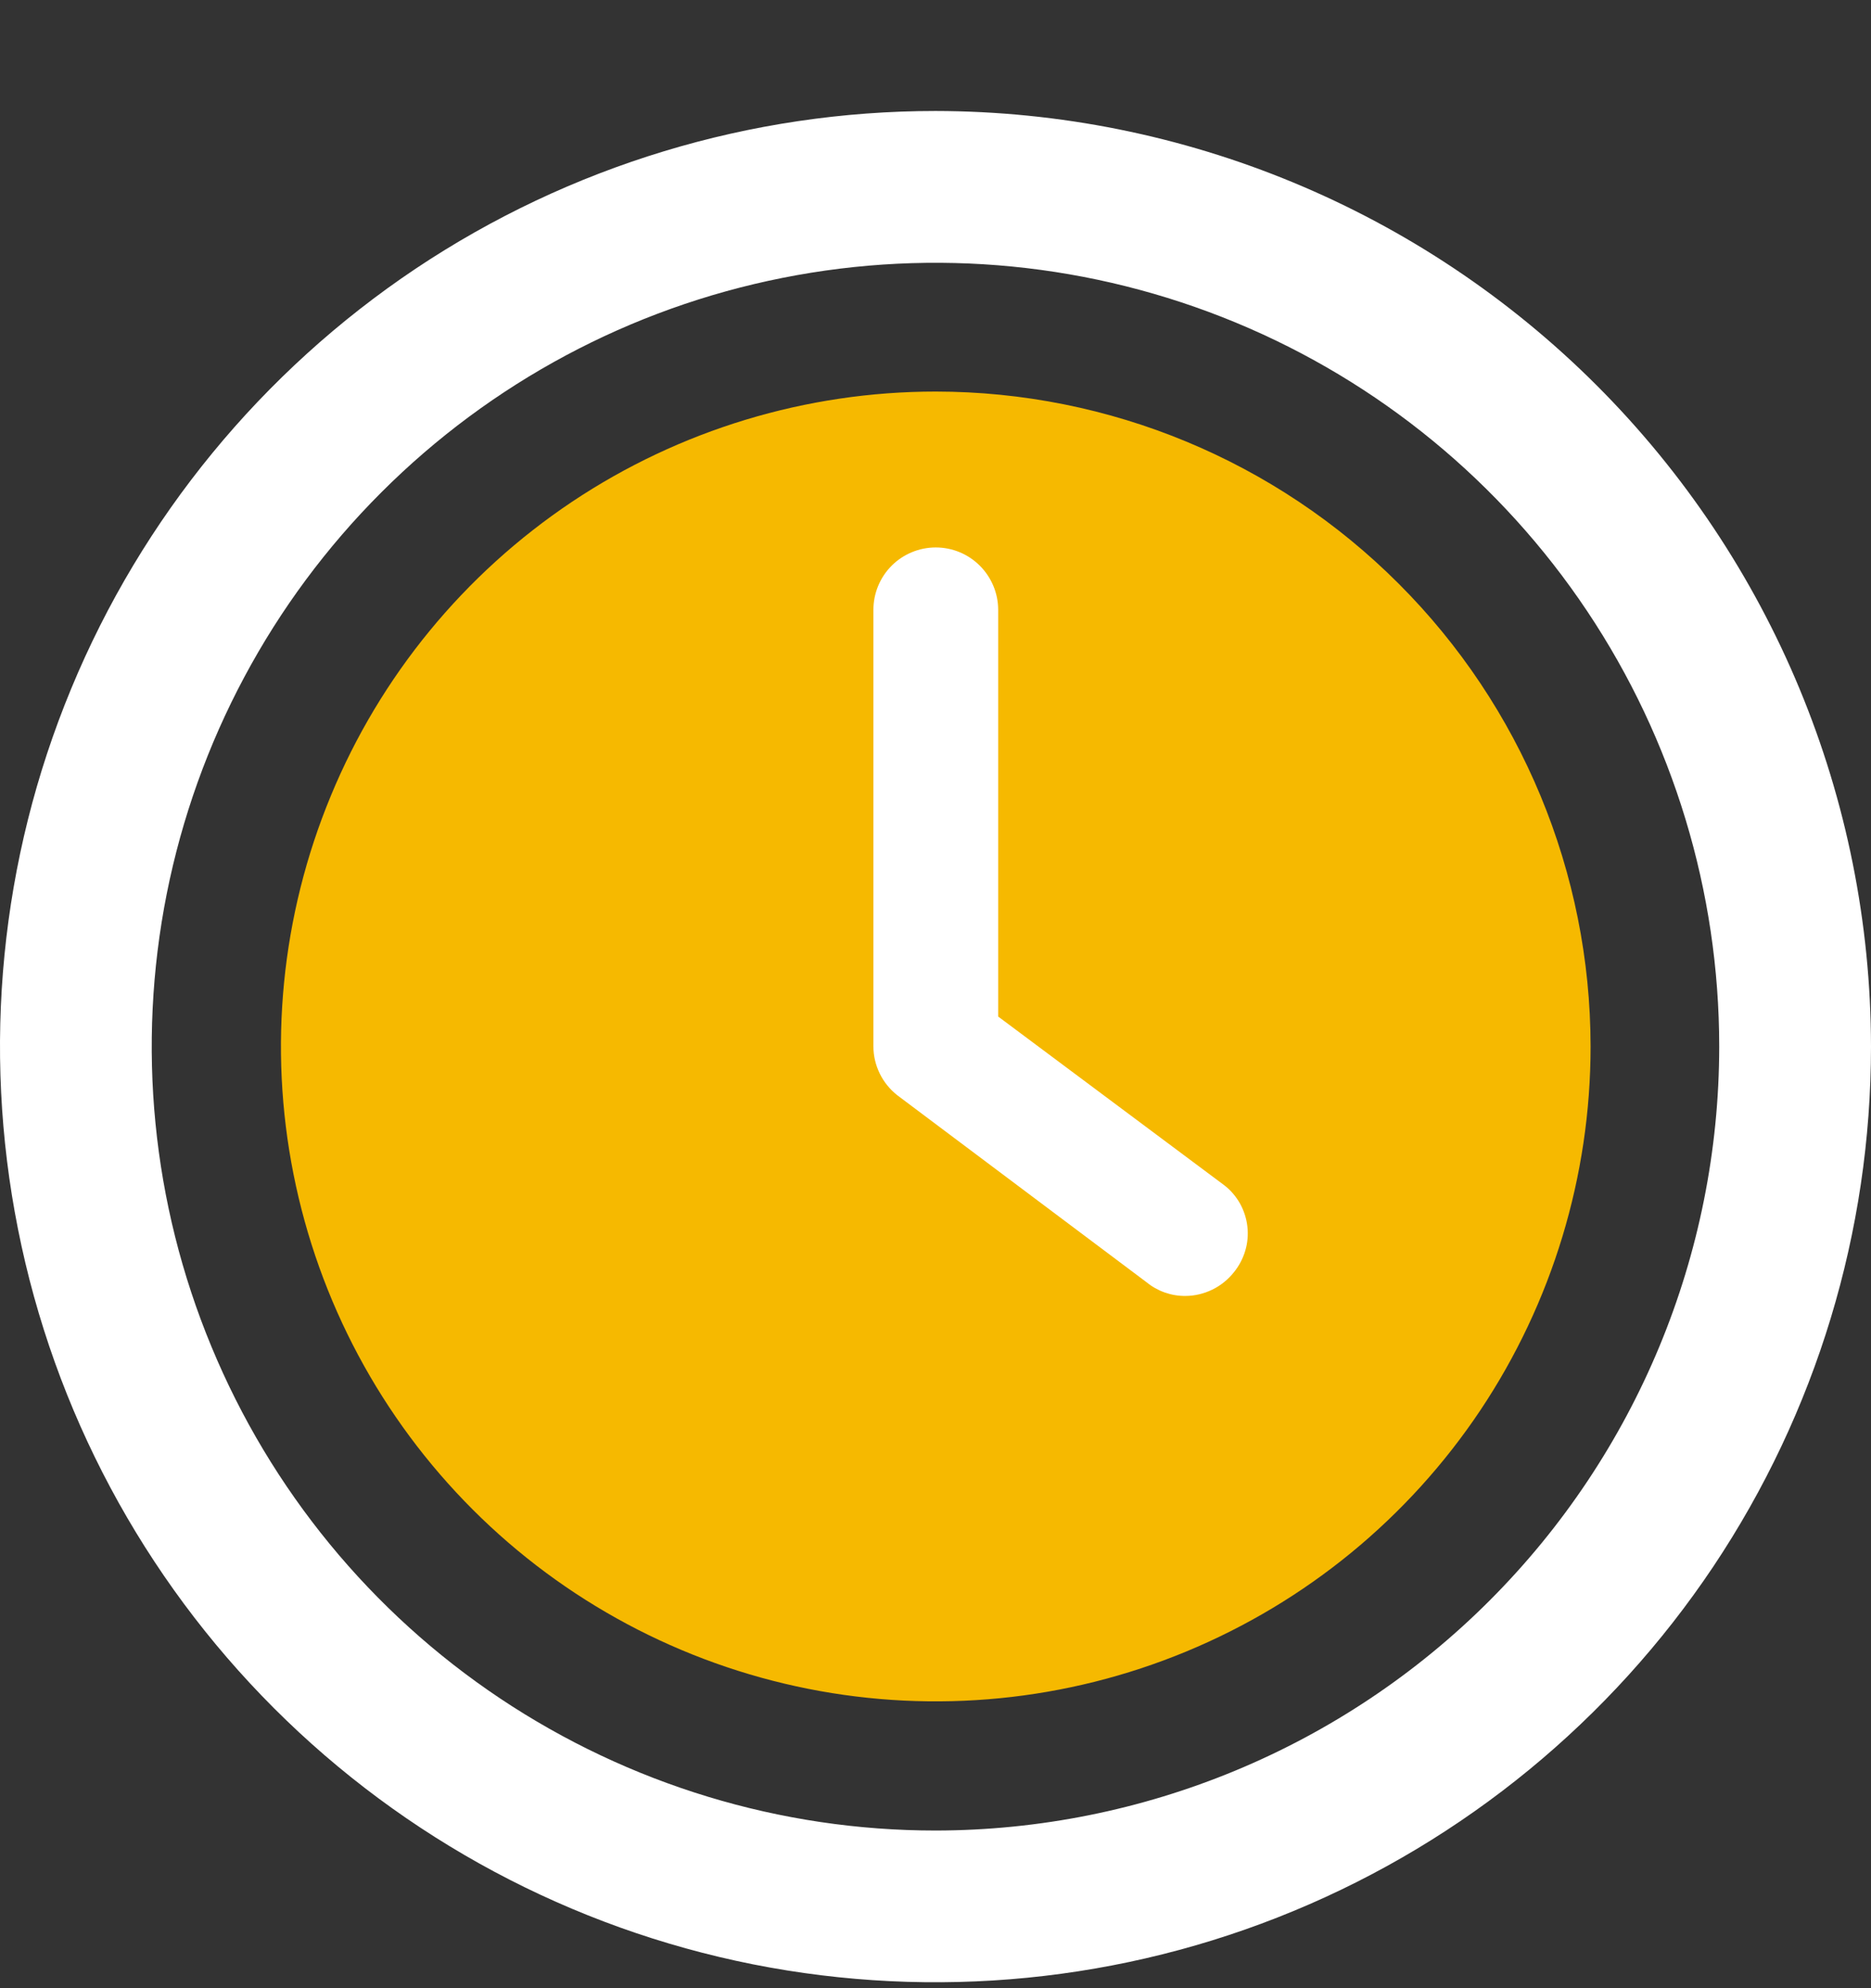 <svg width="16" height="17" viewBox="0 0 16 17" fill="none" xmlns="http://www.w3.org/2000/svg">
<rect x="0" y="0" width="16" height="17" fill="#333333" stroke="none"/>
<g id="Group">
<g id="Layer 2">
<circle id="Ellipse 1986" cx="8" cy="8.949" r="4.5" fill="white"/>
<path id="Vector" d="M8.002 3.348C6.895 3.348 5.812 3.676 4.891 4.291C3.97 4.907 3.252 5.781 2.829 6.805C2.405 7.828 2.294 8.954 2.51 10.04C2.726 11.127 3.259 12.124 4.043 12.908C4.826 13.691 5.824 14.224 6.91 14.44C7.996 14.656 9.122 14.545 10.145 14.121C11.169 13.697 12.043 12.98 12.659 12.059C13.274 11.138 13.602 10.055 13.602 8.948C13.601 7.463 13.01 6.039 11.96 4.99C10.911 3.94 9.487 3.349 8.002 3.348ZM10.552 10.878C10.502 10.941 10.439 10.992 10.367 11.027C10.295 11.062 10.216 11.081 10.136 11.081C10.015 11.082 9.898 11.04 9.805 10.964L7.672 9.364C7.609 9.314 7.558 9.251 7.523 9.179C7.488 9.107 7.469 9.028 7.469 8.948V5.214C7.469 5.073 7.525 4.937 7.625 4.837C7.725 4.737 7.861 4.681 8.002 4.681C8.144 4.681 8.279 4.737 8.379 4.837C8.479 4.937 8.536 5.073 8.536 5.214V8.692L10.466 10.132C10.522 10.174 10.568 10.228 10.603 10.289C10.637 10.35 10.659 10.417 10.667 10.487C10.675 10.557 10.669 10.627 10.649 10.694C10.629 10.761 10.596 10.824 10.552 10.878Z" fill="#F6B900"/>
<path id="Vector_2" d="M8 0.949C6.418 0.949 4.871 1.418 3.555 2.297C2.24 3.177 1.214 4.426 0.609 5.888C0.003 7.35 -0.155 8.958 0.154 10.51C0.462 12.062 1.224 13.487 2.343 14.606C3.462 15.725 4.887 16.487 6.439 16.796C7.991 17.104 9.6 16.946 11.062 16.34C12.523 15.735 13.773 14.709 14.652 13.394C15.531 12.078 16 10.531 16 8.949C15.998 6.828 15.154 4.795 13.654 3.295C12.154 1.795 10.121 0.952 8 0.949ZM8 15.652C6.674 15.652 5.379 15.258 4.276 14.522C3.174 13.786 2.315 12.739 1.808 11.514C1.3 10.289 1.168 8.942 1.426 7.642C1.685 6.342 2.323 5.147 3.261 4.21C4.198 3.273 5.392 2.634 6.692 2.376C7.993 2.117 9.34 2.25 10.565 2.757C11.79 3.264 12.836 4.123 13.573 5.226C14.309 6.328 14.702 7.624 14.702 8.949C14.701 10.726 13.994 12.43 12.737 13.687C11.481 14.943 9.777 15.65 8 15.652Z" fill="white"/>
</g>
</g>
</svg>
